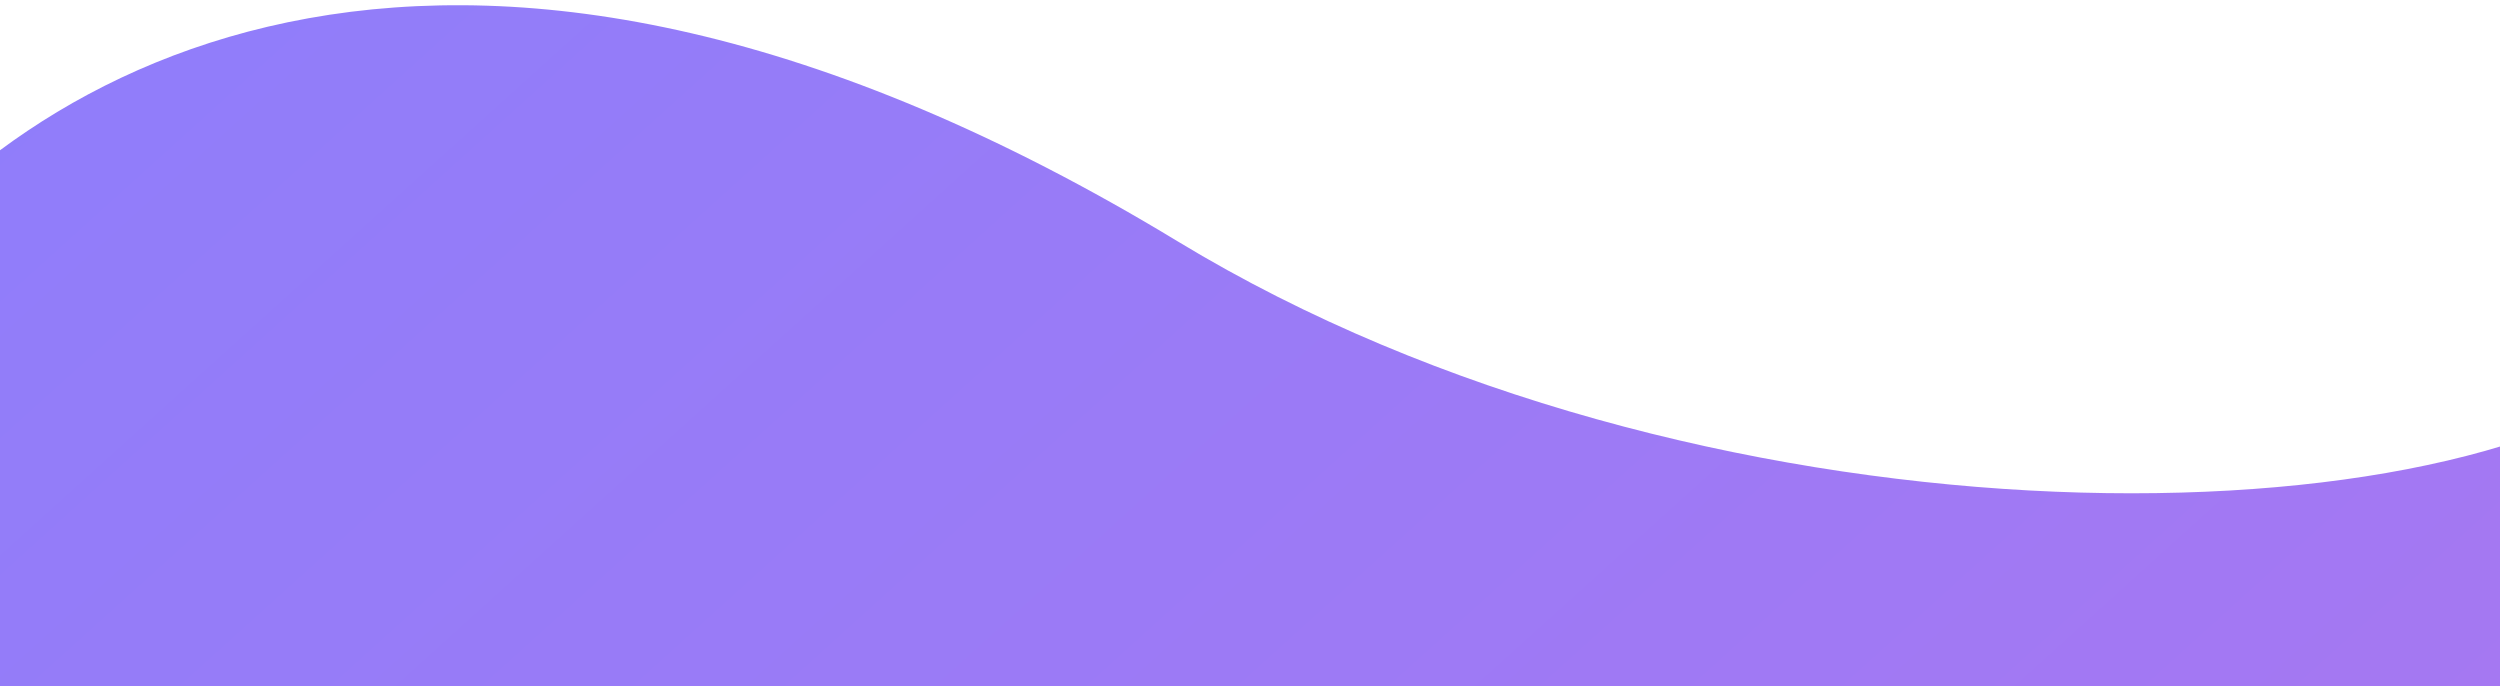 <svg width="295" height="81" viewBox="0 0 295 81" fill="none" xmlns="http://www.w3.org/2000/svg">
<path d="M139 28.5C54.224 -22.922 2.5 7.167 -18 36V102H314V43.5C287.5 64.833 200 65.5 139 28.5Z" fill="url(#paint0_linear)"/>
<defs>
<linearGradient id="paint0_linear" x1="-18" y1="-4.516" x2="184.202" y2="219.276" gradientUnits="userSpaceOnUse">
<stop stop-color="#8E7EFB"/>
<stop offset="0.991" stop-color="#A777F1"/>
</linearGradient>
</defs>
</svg>
